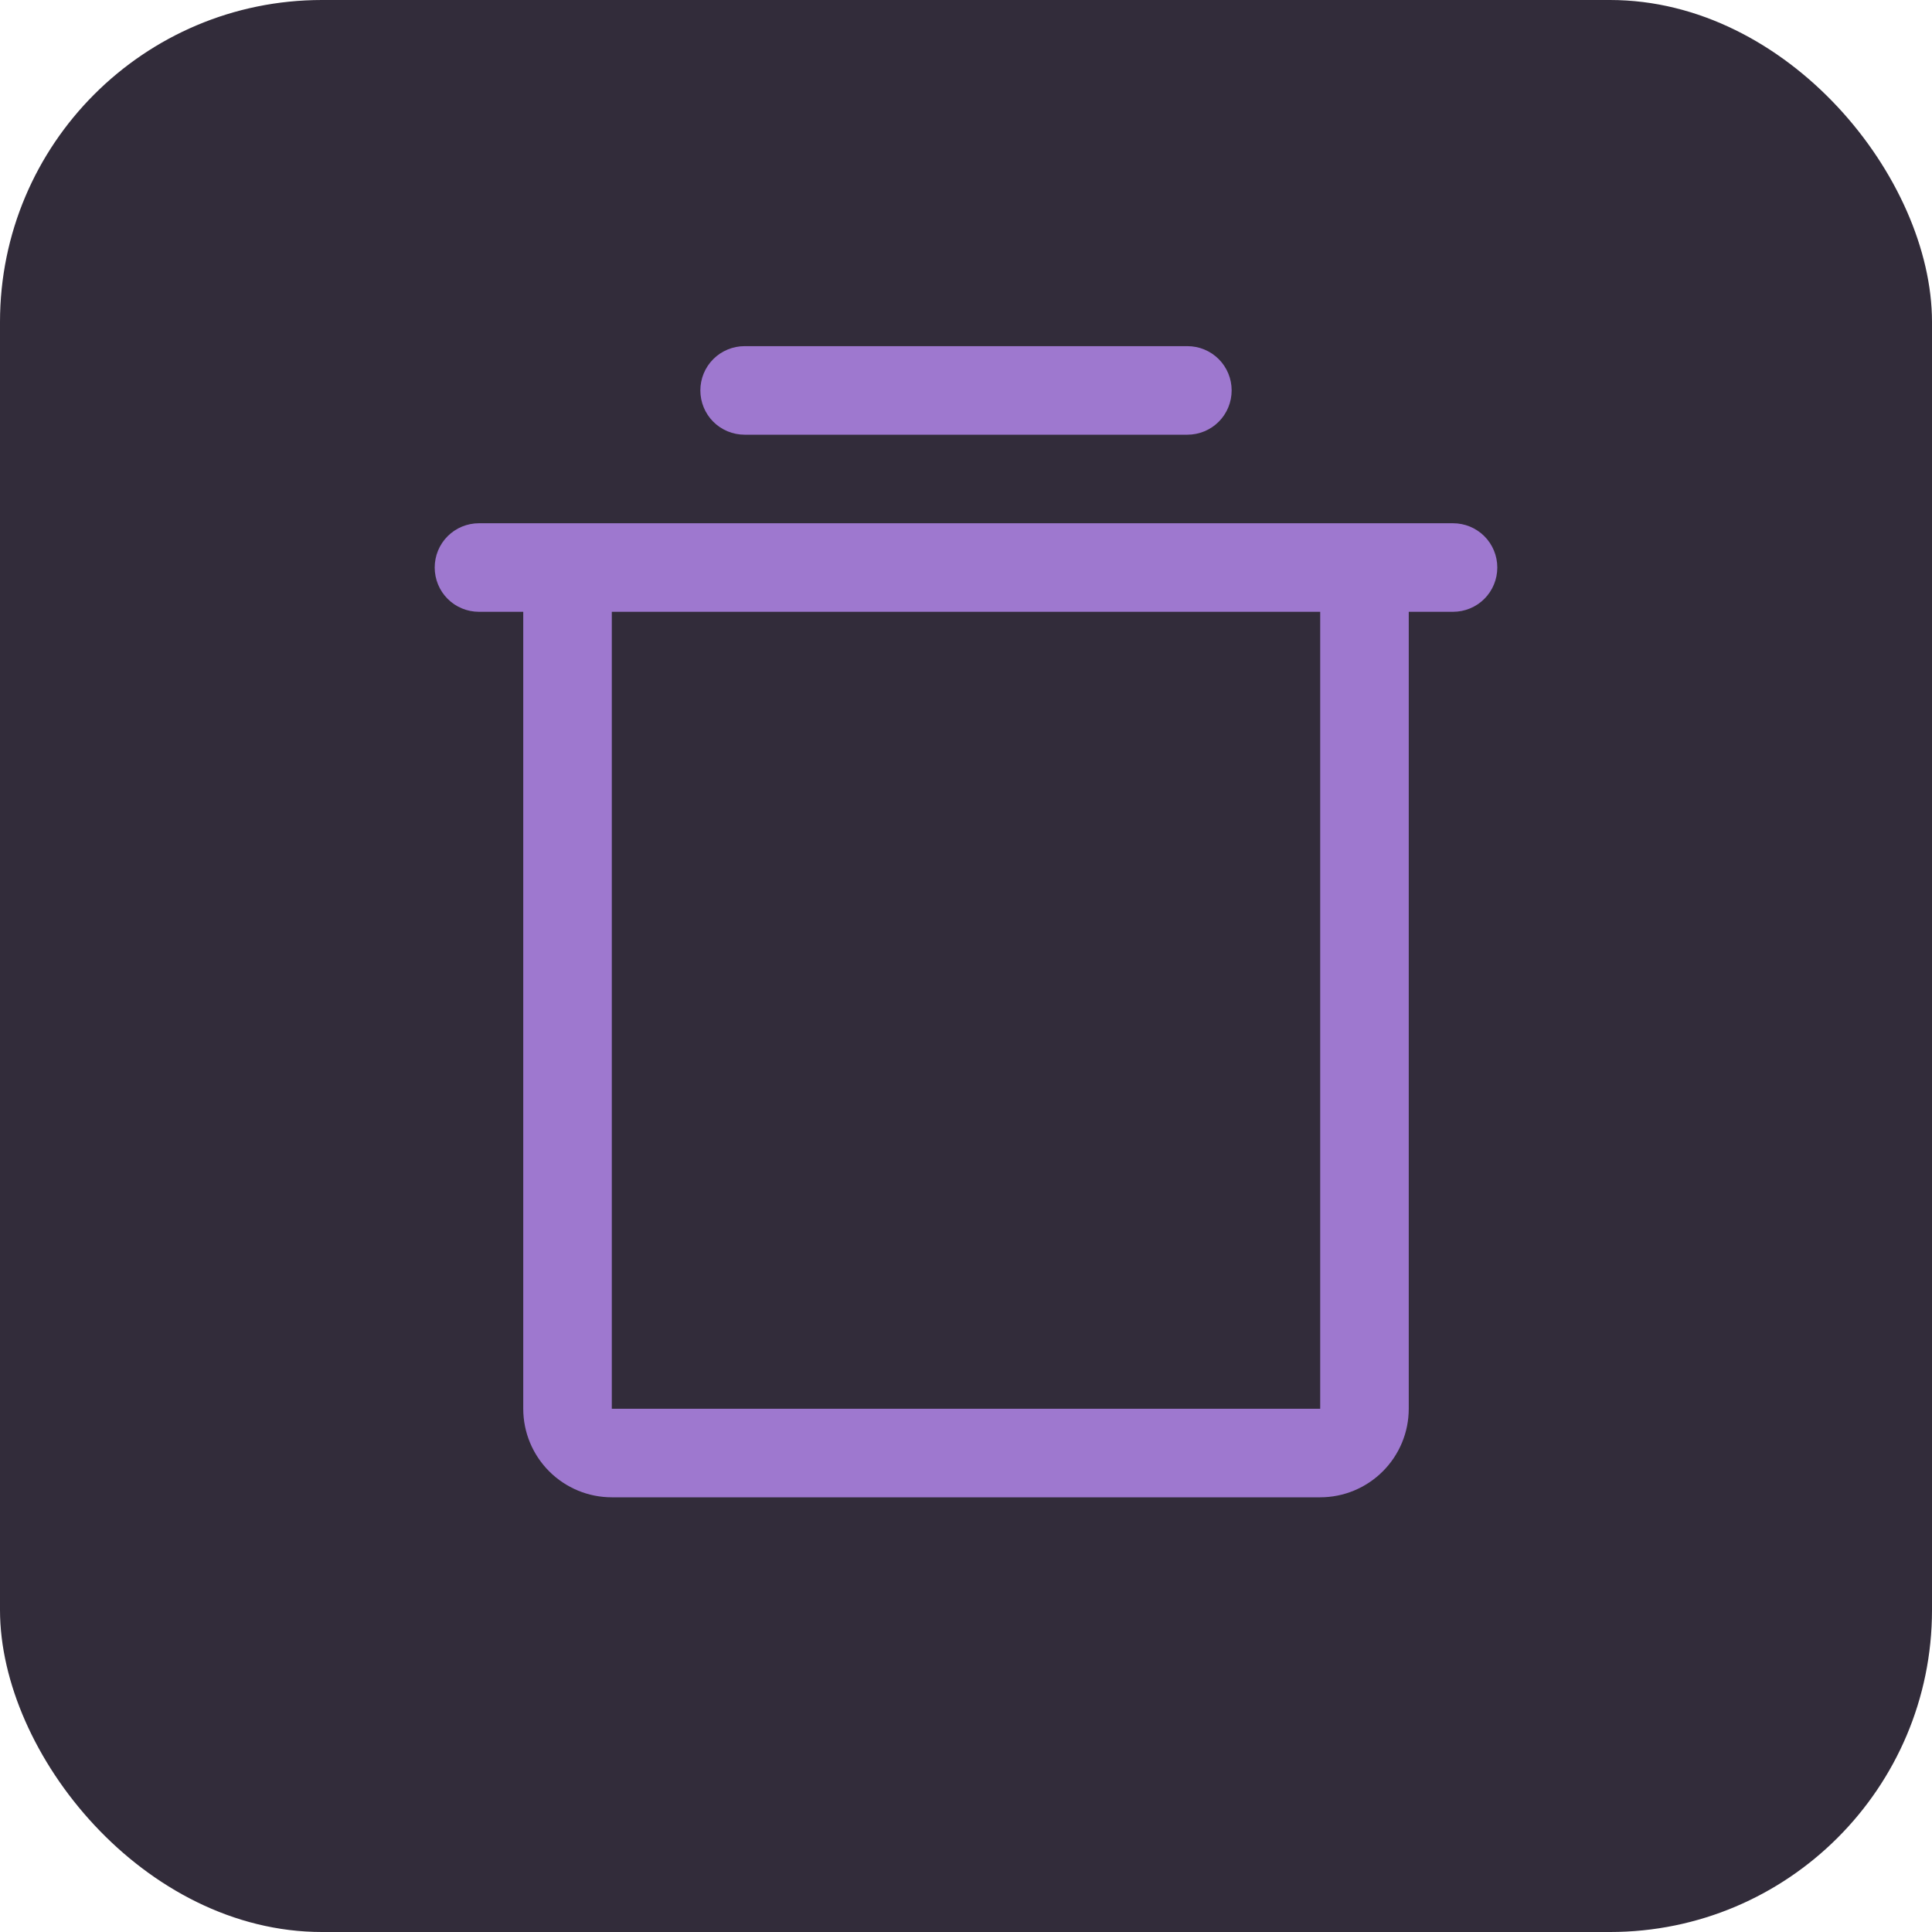<svg width="30" height="30" viewBox="0 0 30 30" fill="none" xmlns="http://www.w3.org/2000/svg">
<rect width="30" height="30" rx="5" fill="#322C3A"/>
<g clip-path="url(#clip0_2256_229)">
<path d="M22.562 8.125H7.438C7.255 8.125 7.08 8.197 6.951 8.326C6.822 8.455 6.75 8.63 6.75 8.812C6.75 8.995 6.822 9.17 6.951 9.299C7.08 9.428 7.255 9.5 7.438 9.5H8.125V21.875C8.125 22.24 8.27 22.589 8.528 22.847C8.786 23.105 9.135 23.25 9.5 23.25H20.5C20.865 23.25 21.214 23.105 21.472 22.847C21.73 22.589 21.875 22.24 21.875 21.875V9.5H22.562C22.745 9.5 22.92 9.428 23.049 9.299C23.178 9.17 23.25 8.995 23.25 8.812C23.25 8.63 23.178 8.455 23.049 8.326C22.92 8.197 22.745 8.125 22.562 8.125ZM20.5 21.875H9.5V9.5H20.5V21.875ZM10.875 6.062C10.875 5.88 10.947 5.705 11.076 5.576C11.205 5.447 11.38 5.375 11.562 5.375H18.438C18.62 5.375 18.795 5.447 18.924 5.576C19.053 5.705 19.125 5.88 19.125 6.062C19.125 6.245 19.053 6.42 18.924 6.549C18.795 6.678 18.62 6.75 18.438 6.75H11.562C11.38 6.75 11.205 6.678 11.076 6.549C10.947 6.42 10.875 6.245 10.875 6.062Z" fill="#9E78CF"/>
</g>
<defs>
<clipPath id="clip0_2256_229">
<rect width="18" height="19" fill="white" transform="translate(6 5)"/>
</clipPath>
</defs>
</svg>

